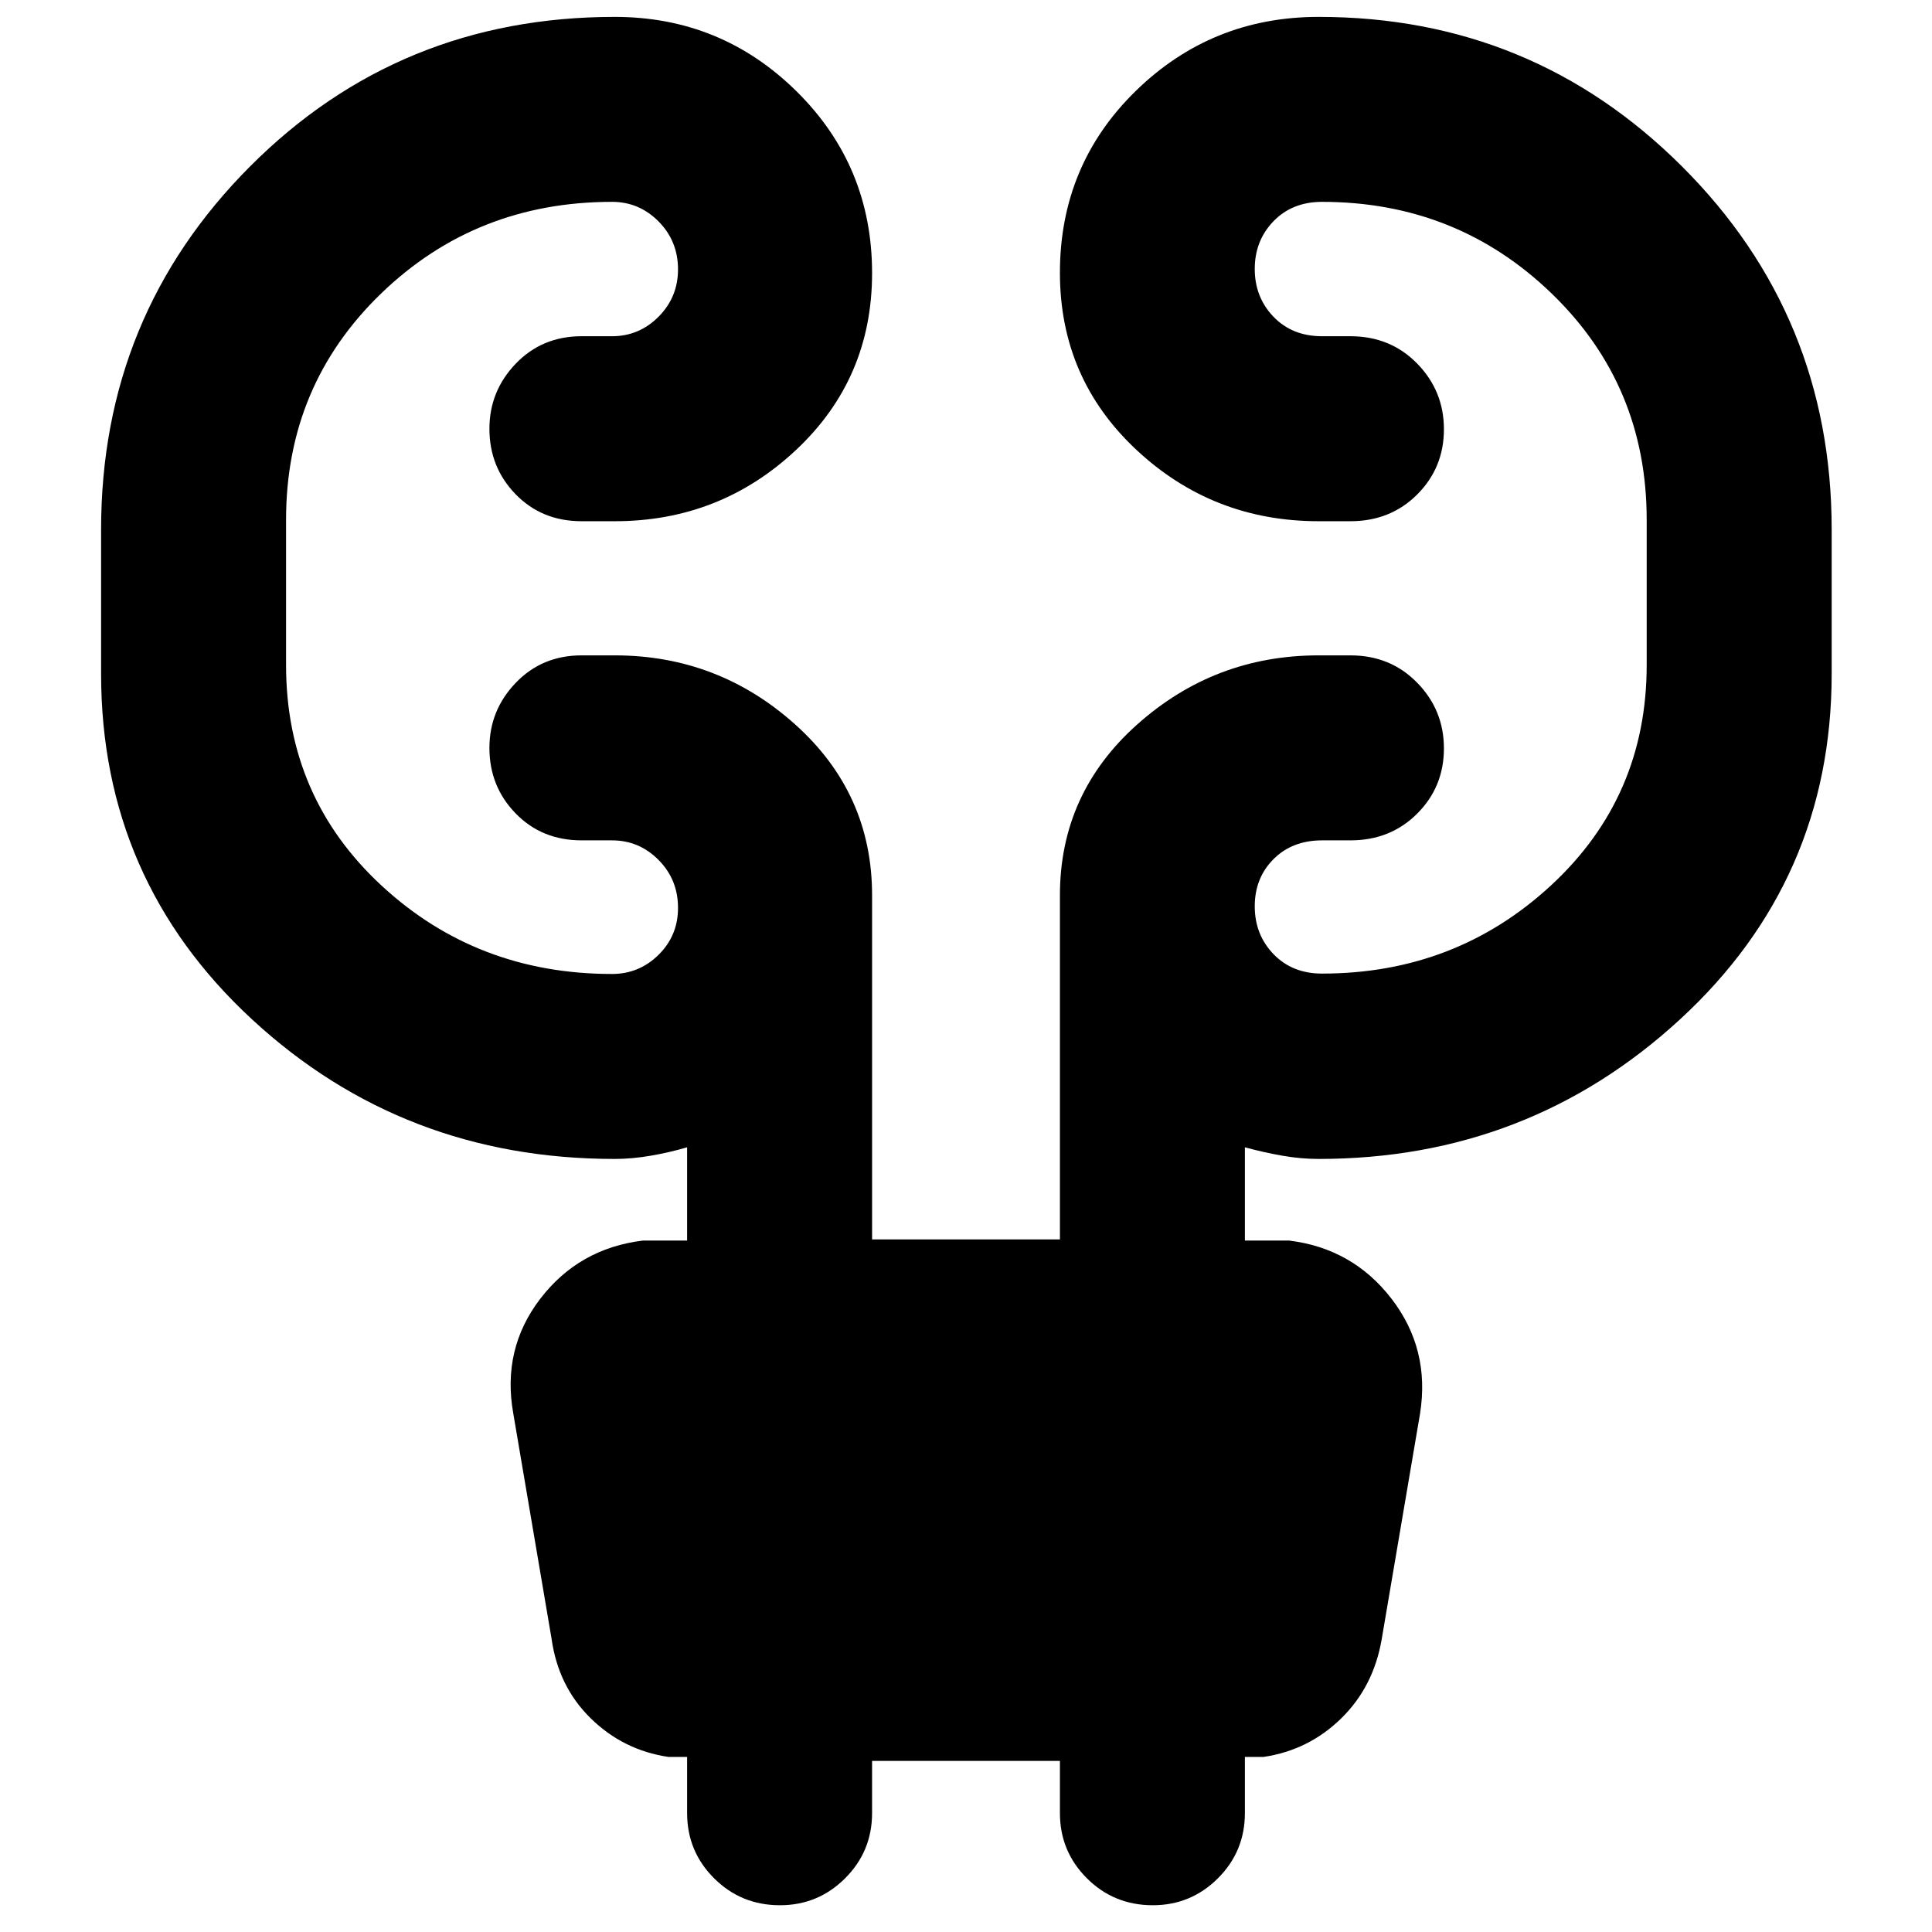 <svg xmlns="http://www.w3.org/2000/svg" height="40" viewBox="0 -960 960 960" width="40"><path d="M433.33-85.01v25.89q0 19.07-13.41 32.44-13.41 13.38-32.35 13.38-19.31 0-32.73-13.38-13.42-13.37-13.42-32.44V-87h-9.33q-22.39-3.34-38.54-19.15-16.16-15.82-19.49-39.62l-19-111.8q-5.76-32.11 13.42-57.11t50.94-28.89h22v-46.34q-8.81 2.58-18.11 4.18-9.3 1.6-17.86 1.6-105.17 0-180.2-69.33-75.02-69.34-75.02-171.77v-71.61q0-106.29 74.08-180.53t181.14-74.24q52.91 0 90.4 37.04 37.48 37.05 37.48 90.27 0 52.43-37.76 87.86-37.77 35.43-90.12 35.43H289q-19.78 0-32.8-13.41-13.01-13.4-13.01-32.51 0-18.74 13.09-32.37 13.09-13.63 32.72-13.63h15.13q13.46 0 23.11-9.71 9.66-9.72 9.66-23.5 0-14.08-9.66-23.82-9.65-9.74-23.11-9.74-67.67 0-114.83 45.61t-47.16 112.35v72.18q0 65.68 47.44 109.6 47.44 43.92 114.55 43.92 13.46 0 23.11-9.53 9.66-9.52 9.66-23.31 0-14.07-9.66-23.81-9.65-9.74-23.11-9.74H289q-19.78 0-32.8-13.41-13.01-13.4-13.01-32.51 0-18.74 13.09-32.37 13.09-13.63 32.72-13.63h16.45q51.35 0 89.62 34.28 38.26 34.27 38.26 84.9v171.04h93.34v-171.04q0-50.63 38.46-84.9 38.46-34.28 90.09-34.28H671q19.92 0 33.2 13.6 13.28 13.6 13.28 32.62 0 19.12-13.28 32.41-13.28 13.29-33.2 13.29h-14.09q-14.8 0-24.12 9.34-9.31 9.34-9.31 23.42 0 14.08 9.31 23.76 9.32 9.68 24.12 9.68 66.46 0 113.89-43.92 47.43-43.92 47.43-109.41v-72.18q0-66.74-47.15-112.35T656.91-859.7q-14.8 0-24.12 9.63-9.31 9.63-9.31 23.7 0 14.08 9.31 23.76 9.32 9.68 24.12 9.68H671q19.92 0 33.2 13.6 13.28 13.6 13.28 32.62 0 19.12-13.28 32.41-13.28 13.29-33.2 13.29h-15.78q-52.63 0-90.59-35.51t-37.96-87.94q0-53.55 37.68-90.35 37.67-36.8 90.87-36.8 106.06 0 180.49 74.24 74.44 74.24 74.44 180.53v71.61q0 102.43-75.38 171.77-75.38 69.33-179.55 69.33-8.8 0-17.98-1.6t-18.66-4.18v46.34h22q31.56 3.89 50.84 28.89 19.28 25 14.19 57.11l-19 111.8q-4 23.8-20.16 39.62Q650.3-90.34 627.91-87h-9.33v27.88q0 19.07-13.41 32.44-13.42 13.38-32.35 13.38-19.31 0-32.73-13.38-13.42-13.37-13.42-32.44v-25.89h-93.34Z"/></svg>